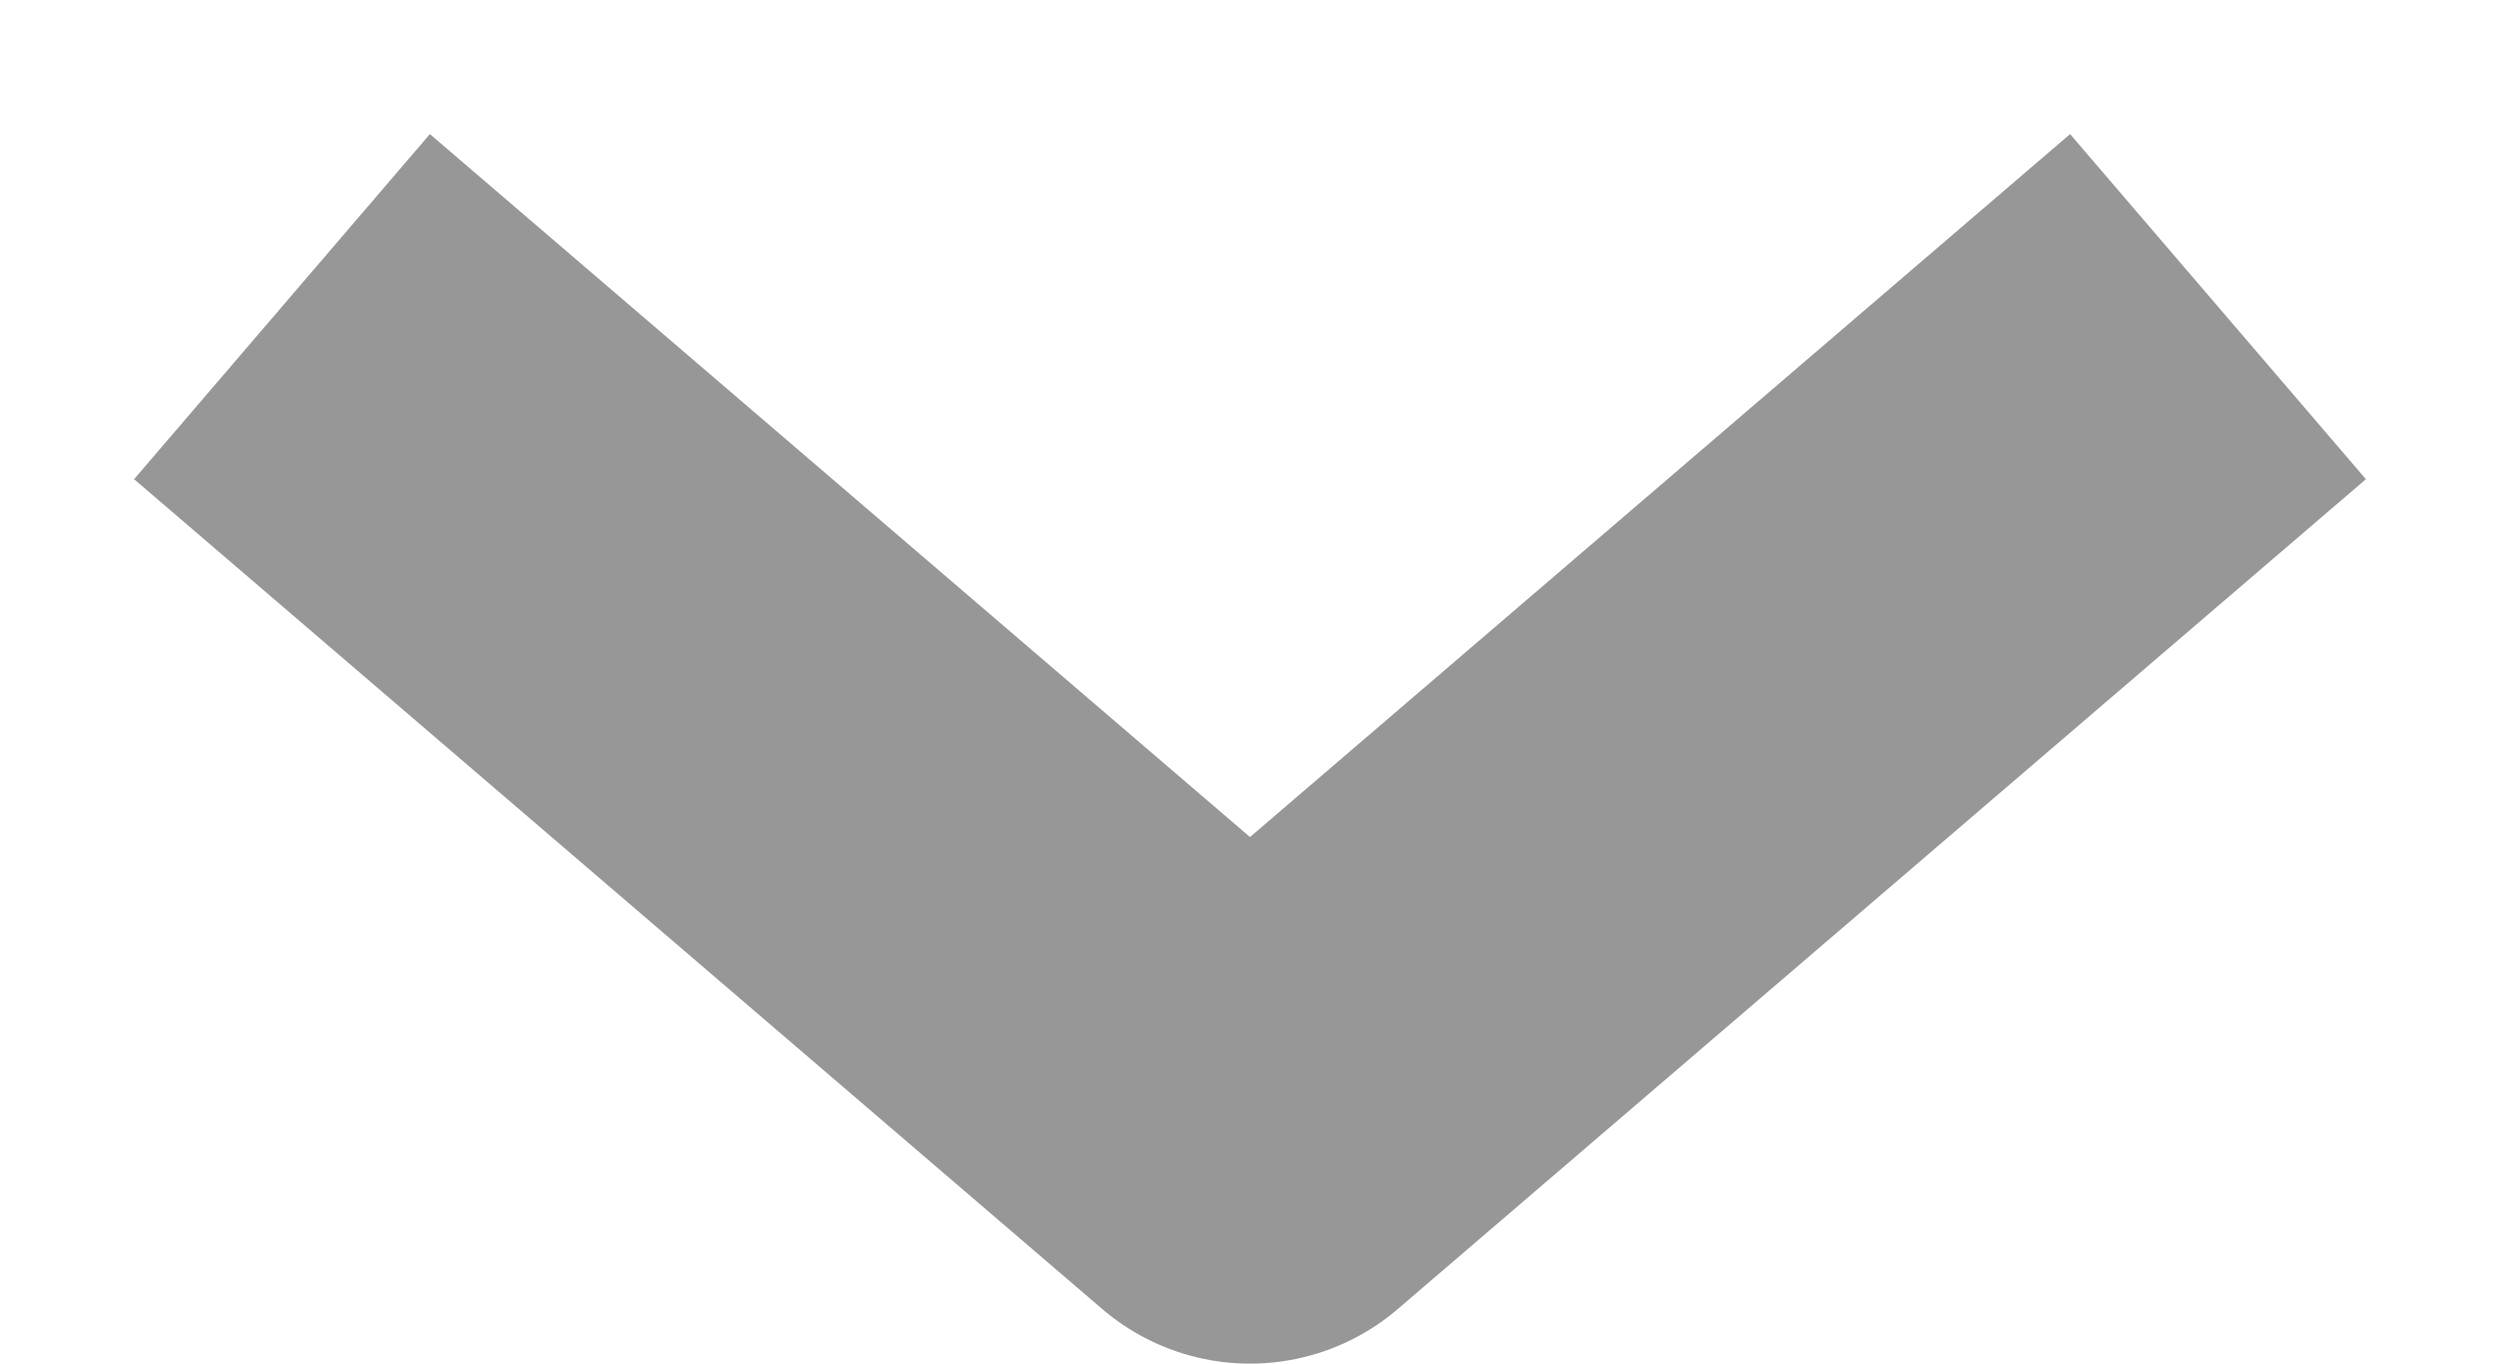 <svg width="11" height="6" viewBox="0 0 11 6" fill="none" xmlns="http://www.w3.org/2000/svg">
<path d="M2 2L5.5 5L9 2" stroke="#979797" stroke-width="2" stroke-linecap="square" stroke-linejoin="round"/>
</svg>
